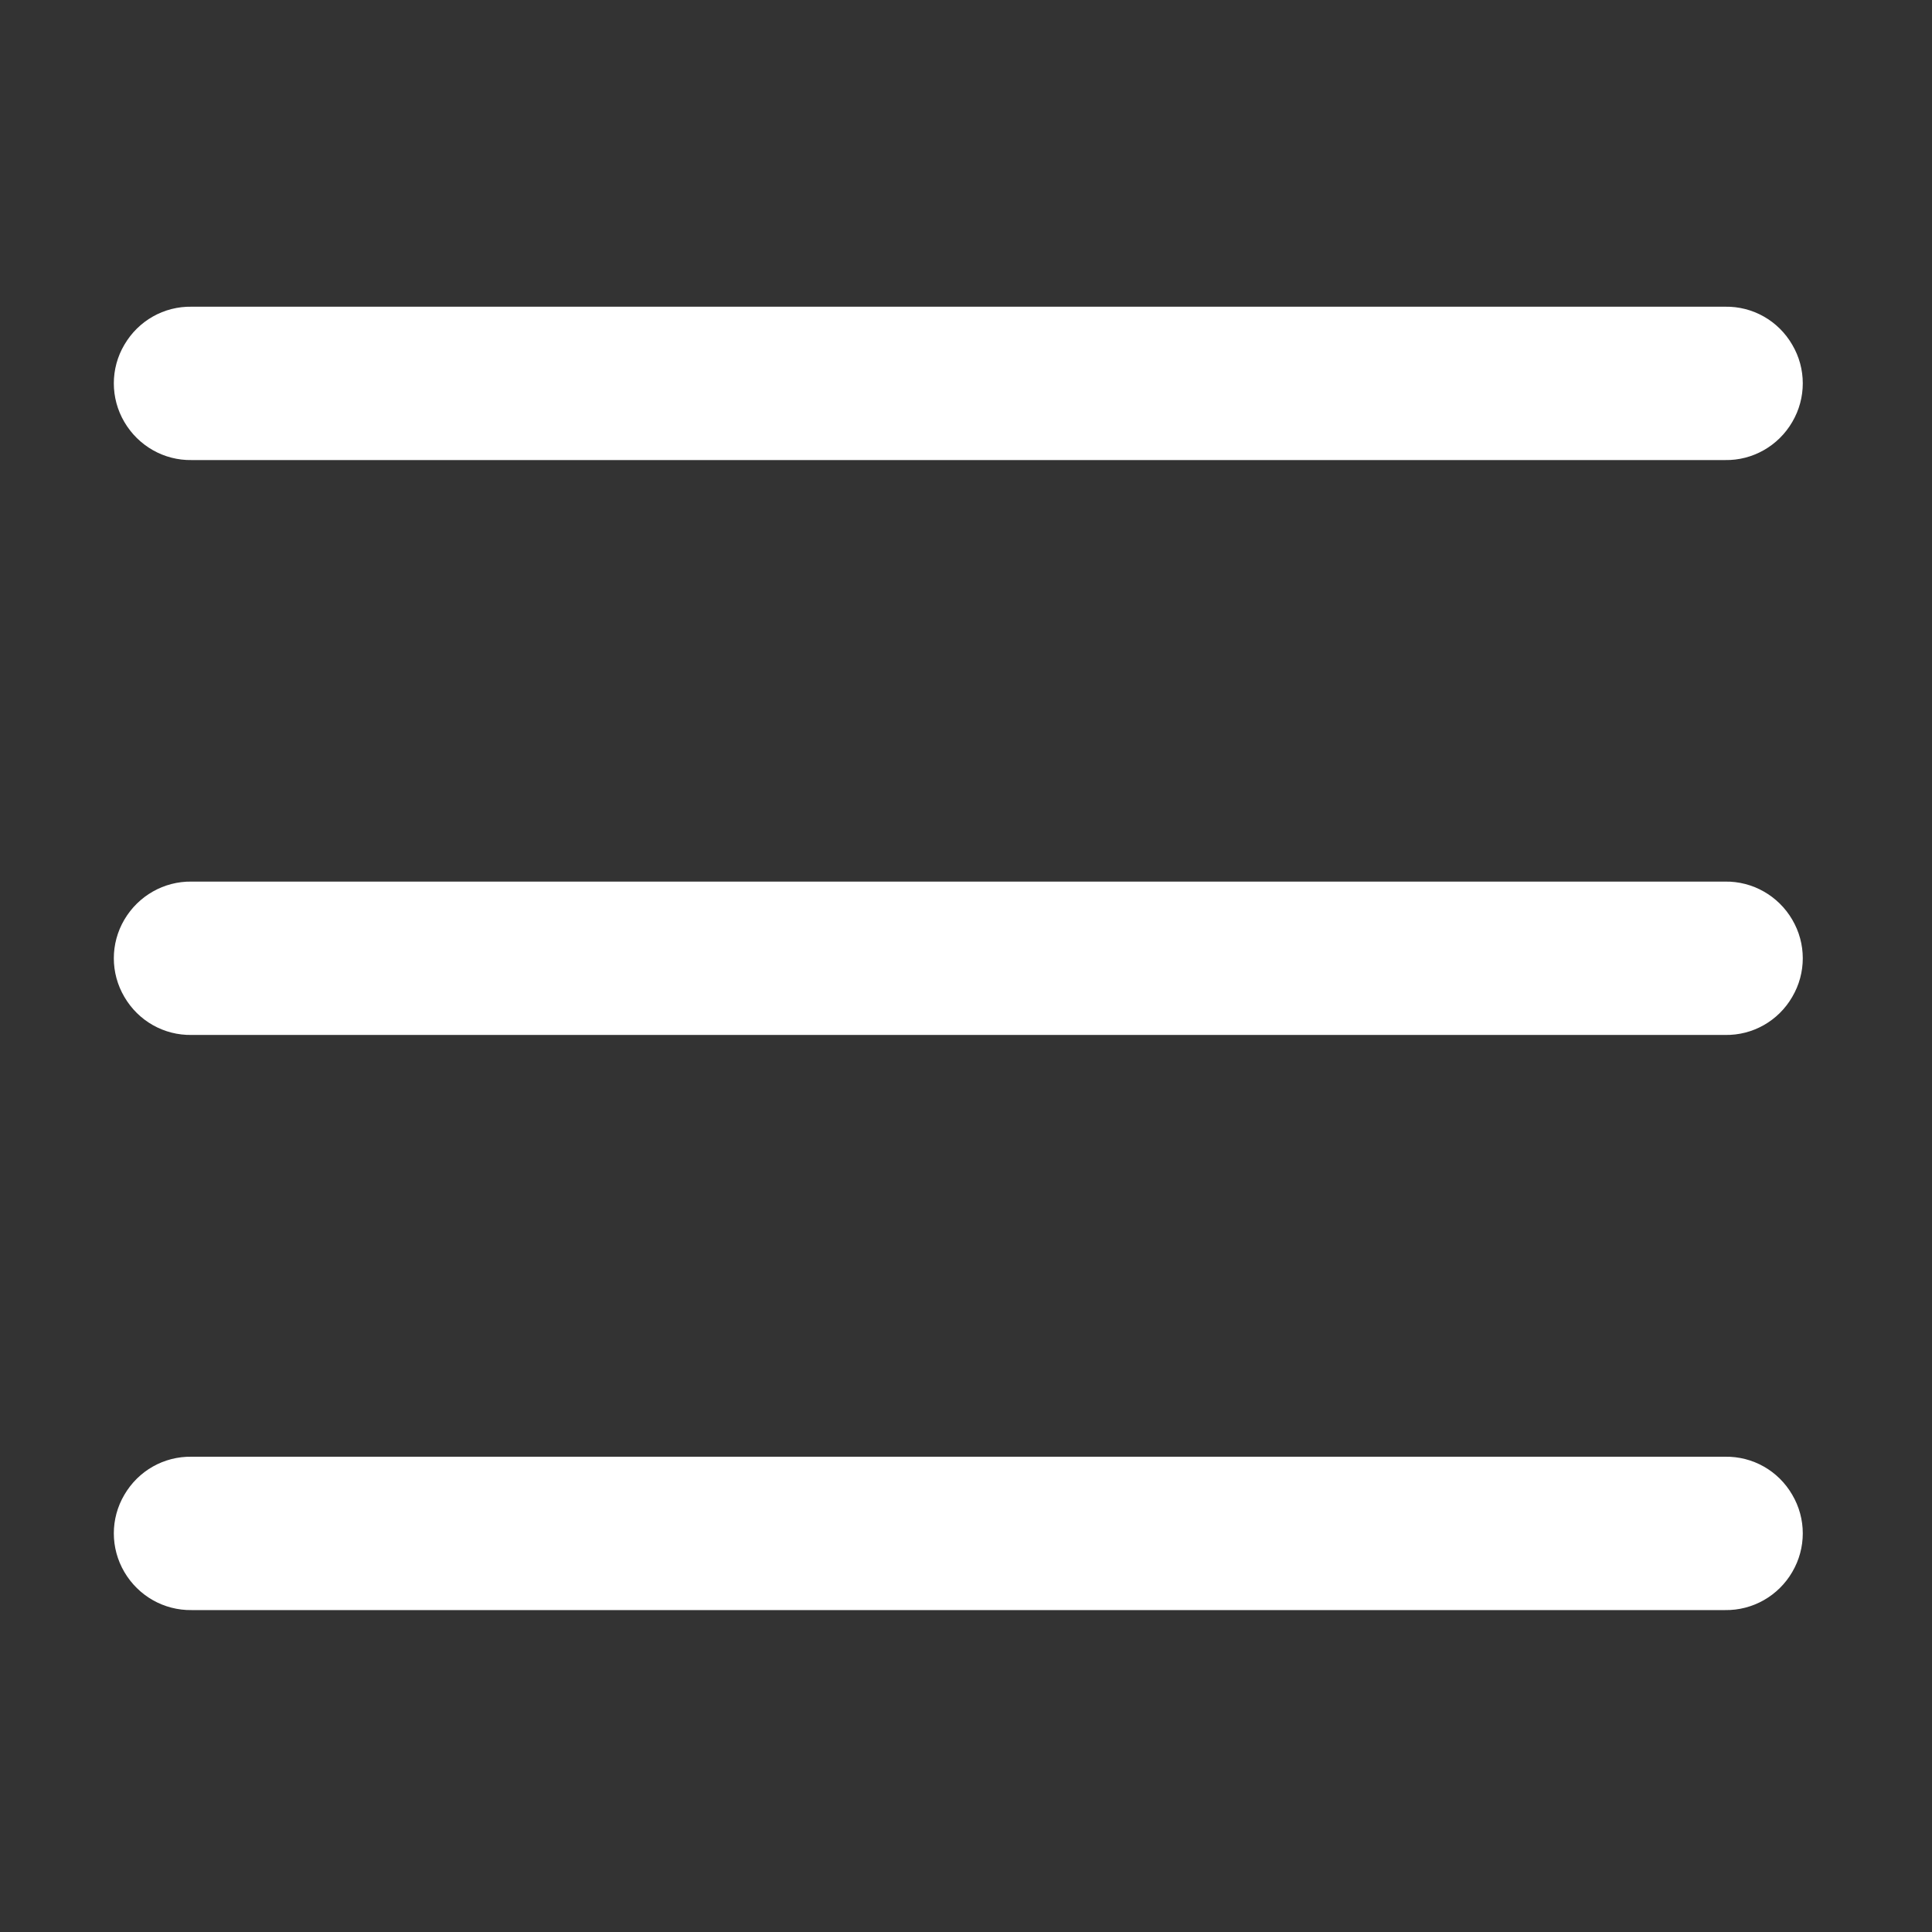<svg width="32" height="32" viewBox="0 0 32 32" fill="none" xmlns="http://www.w3.org/2000/svg">
<rect x="0" y="0" width="32" height="32" fill="#333333" stroke="none"/>
<path d="M3.175 5.08C2.715 5.072 2.292 5.312 2.06 5.71C1.827 6.103 1.827 6.595 2.06 6.99C2.292 7.385 2.715 7.628 3.175 7.62H28.573C29.03 7.628 29.455 7.385 29.685 6.99C29.918 6.595 29.918 6.103 29.685 5.71C29.455 5.312 29.03 5.072 28.573 5.08H3.175ZM3.175 14.602C2.715 14.595 2.292 14.838 2.06 15.232C1.827 15.627 1.827 16.117 2.06 16.512C2.292 16.91 2.715 17.15 3.175 17.142H28.573C29.03 17.15 29.455 16.91 29.685 16.512C29.918 16.117 29.918 15.627 29.685 15.232C29.455 14.838 29.03 14.595 28.573 14.602H3.175ZM3.175 24.128C2.715 24.12 2.292 24.36 2.06 24.758C1.827 25.152 1.827 25.642 2.06 26.038C2.292 26.433 2.715 26.675 3.175 26.668H28.573C29.03 26.675 29.455 26.433 29.685 26.038C29.918 25.642 29.918 25.152 29.685 24.758C29.455 24.36 29.03 24.12 28.573 24.128H3.175Z" fill="white"/>
</svg>
